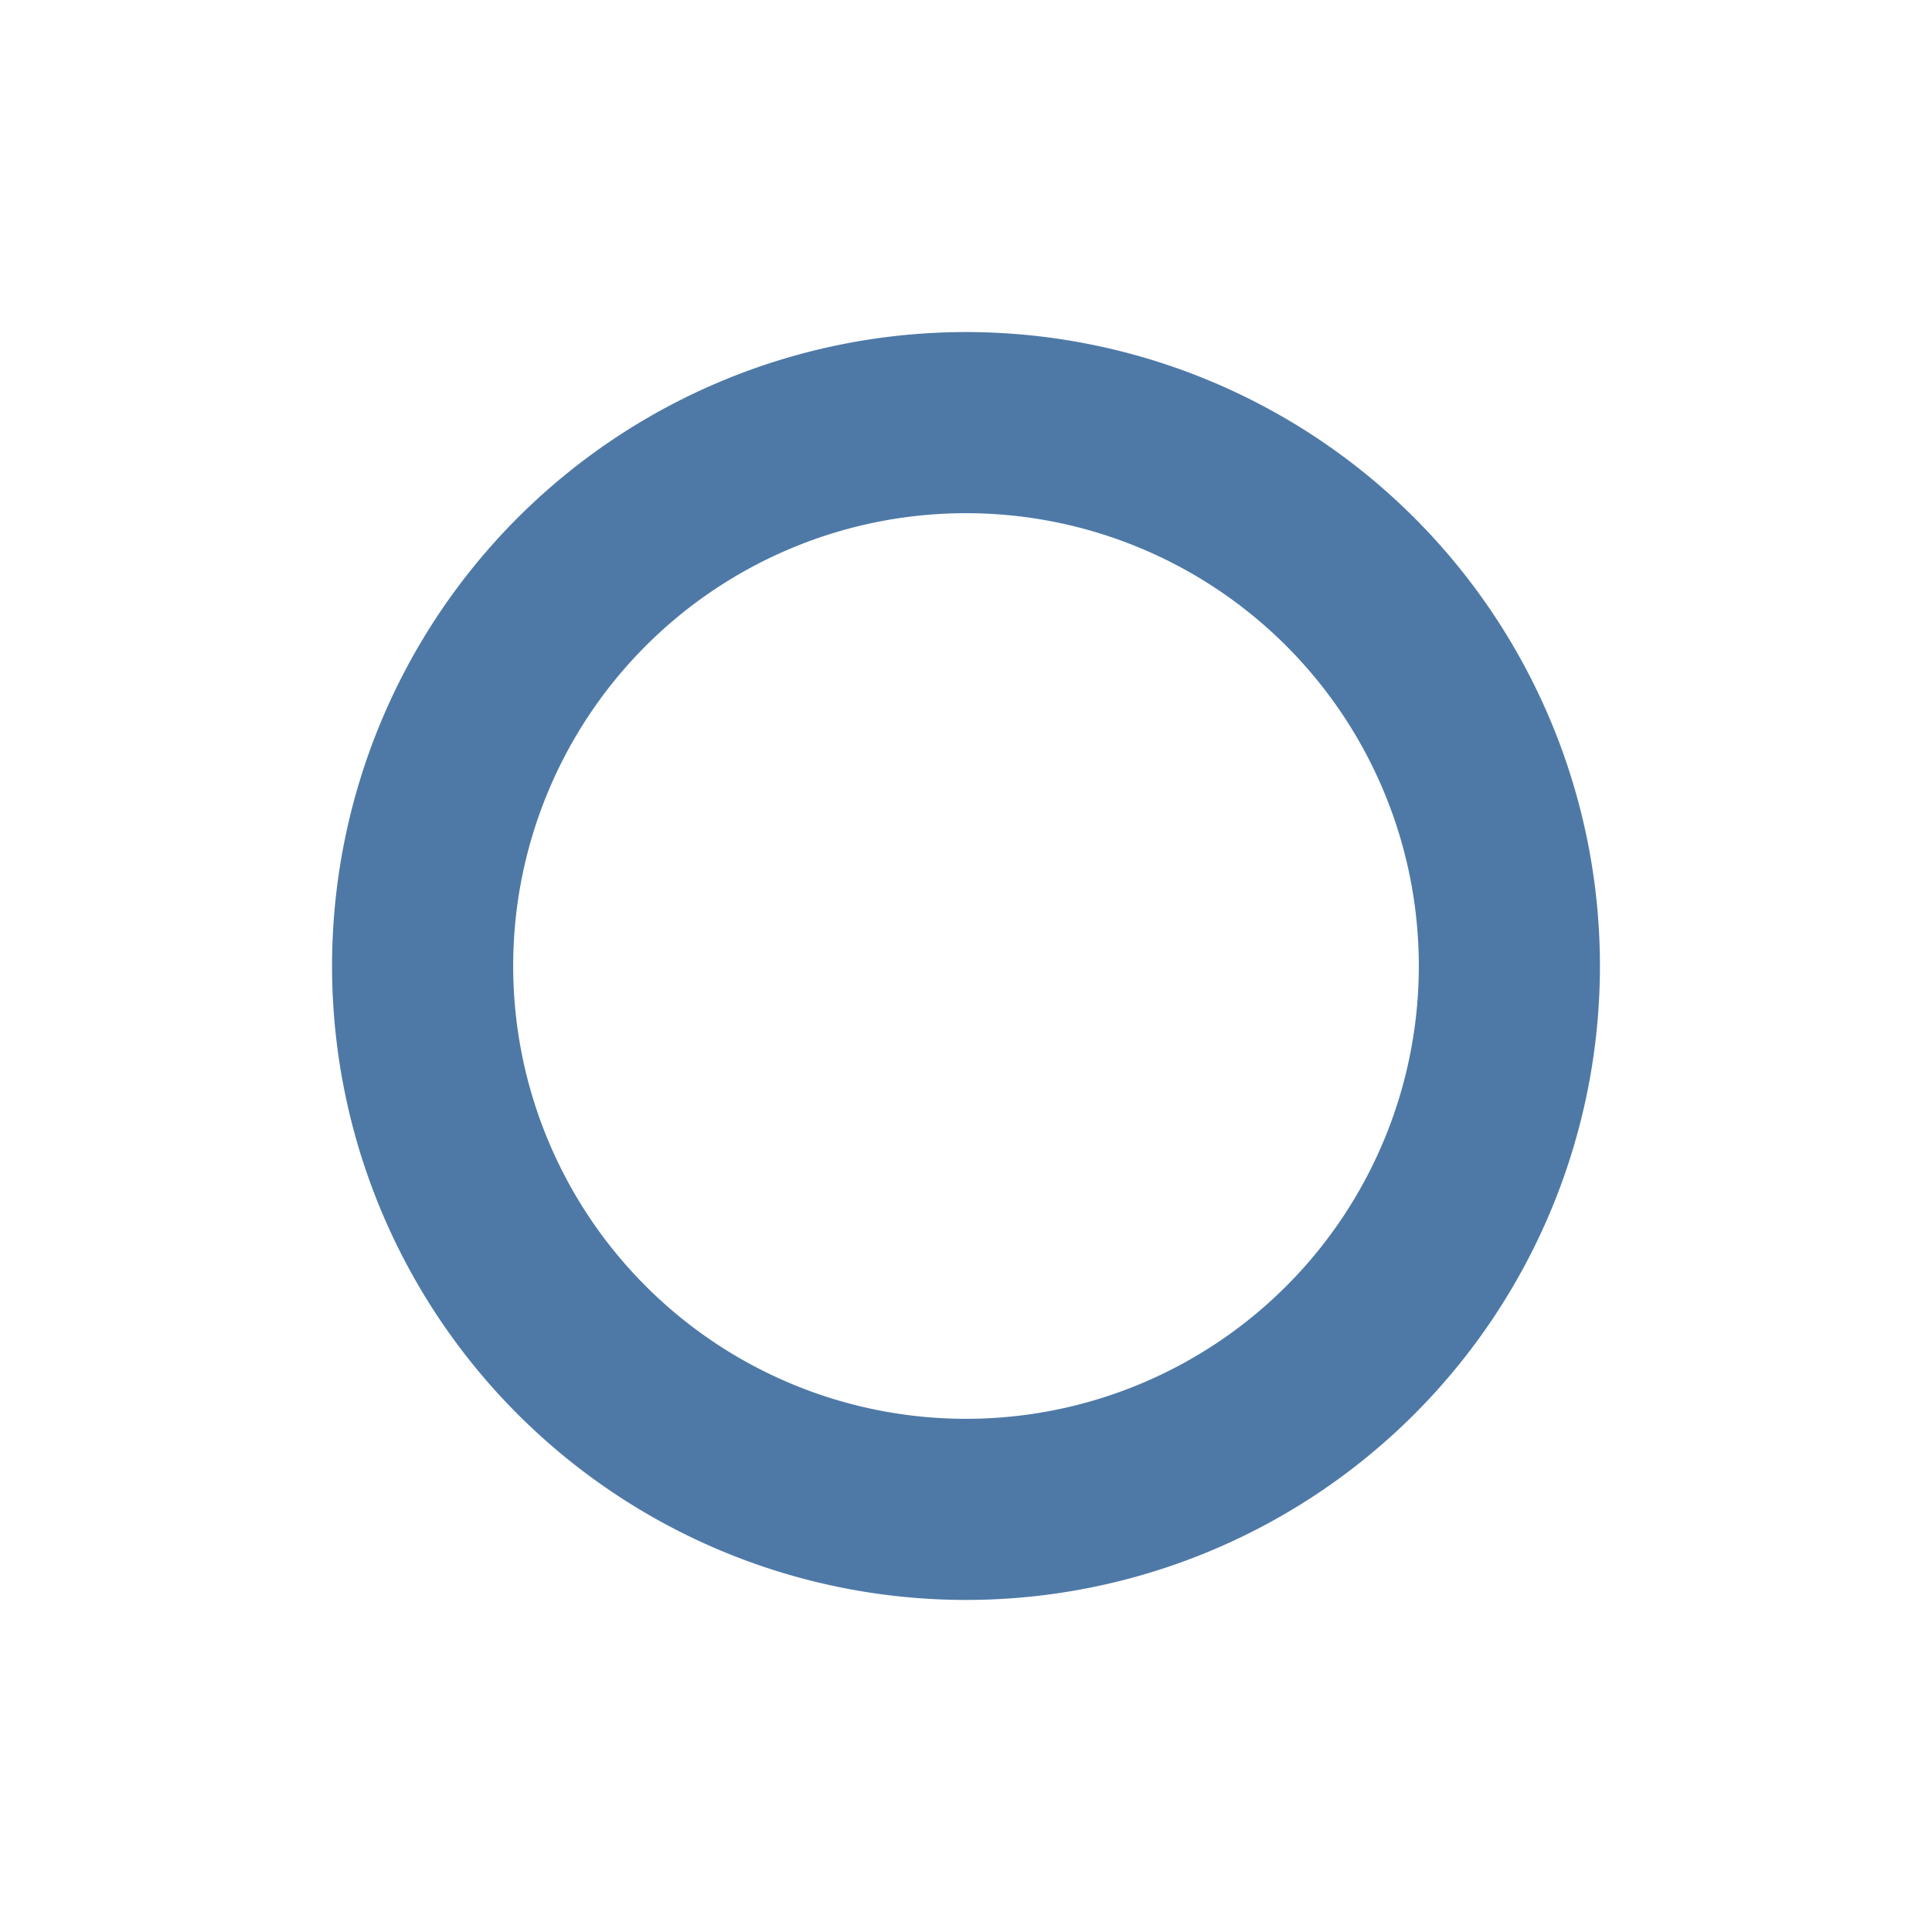 <svg viewBox="-8 -8 16 16" width="15" height="15" fill="none" fill-opacity="1" stroke="#4e79a7" stroke-opacity="1" stroke-width="1.5" xmlns="http://www.w3.org/2000/svg" xmlns:xlink="http://www.w3.org/1999/xlink">
  <path d="M4.5,0A4.5,4.5,0,1,1,-4.5,0A4.5,4.5,0,1,1,4.5,0"></path>
</svg>